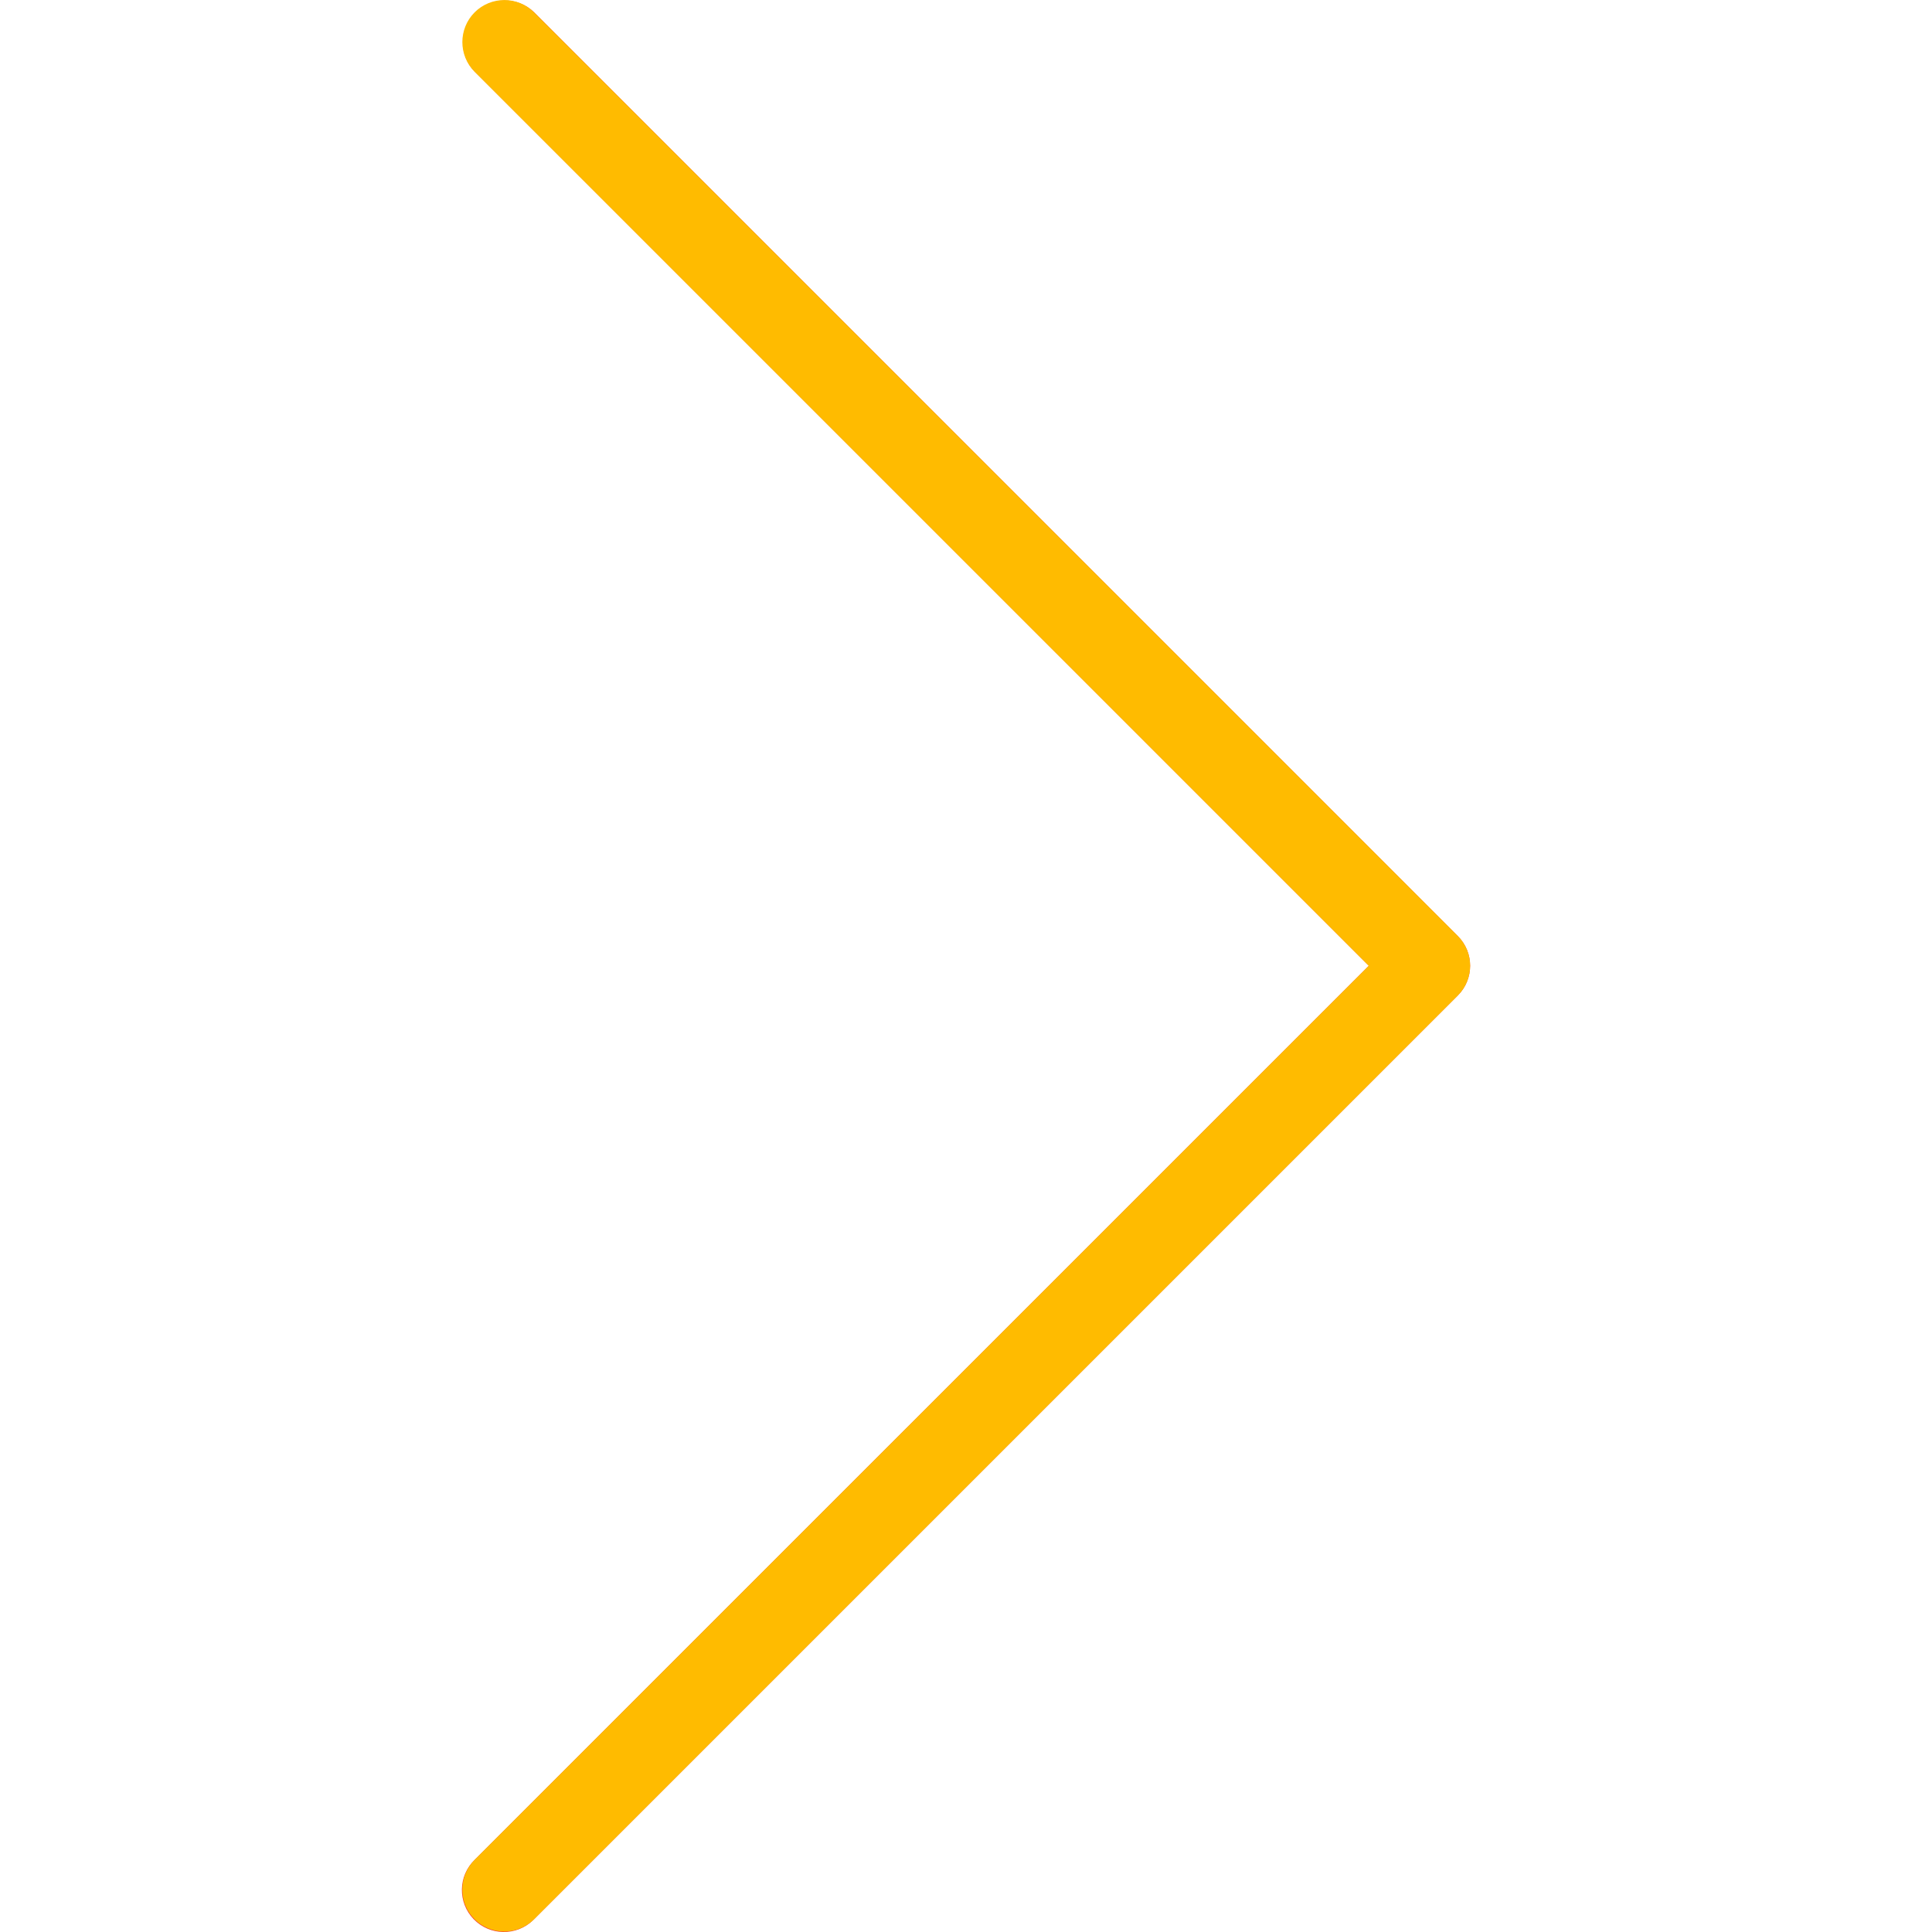 <svg width="20" height="20" viewBox="0 0 20 20" fill="none" xmlns="http://www.w3.org/2000/svg">
<path d="M5.529 0.127C5.357 -0.039 5.082 -0.035 4.915 0.138C4.752 0.307 4.752 0.574 4.915 0.742L14.17 9.998L4.914 19.253C4.741 19.419 4.737 19.695 4.903 19.867C5.07 20.04 5.345 20.045 5.518 19.878C5.522 19.874 5.525 19.871 5.529 19.867L15.091 10.305C15.261 10.135 15.261 9.86 15.091 9.69L5.529 0.127Z" fill="#F44336"/>
<path d="M5.221 19.995C4.981 19.996 4.786 19.802 4.786 19.561C4.786 19.446 4.832 19.335 4.913 19.253L14.169 9.998L4.913 0.743C4.744 0.573 4.744 0.298 4.913 0.128C5.083 -0.042 5.359 -0.042 5.529 0.128L15.092 9.69C15.261 9.86 15.261 10.135 15.092 10.305L5.529 19.868C5.447 19.949 5.337 19.995 5.221 19.995Z" fill="#FFBB00"/>
</svg>
